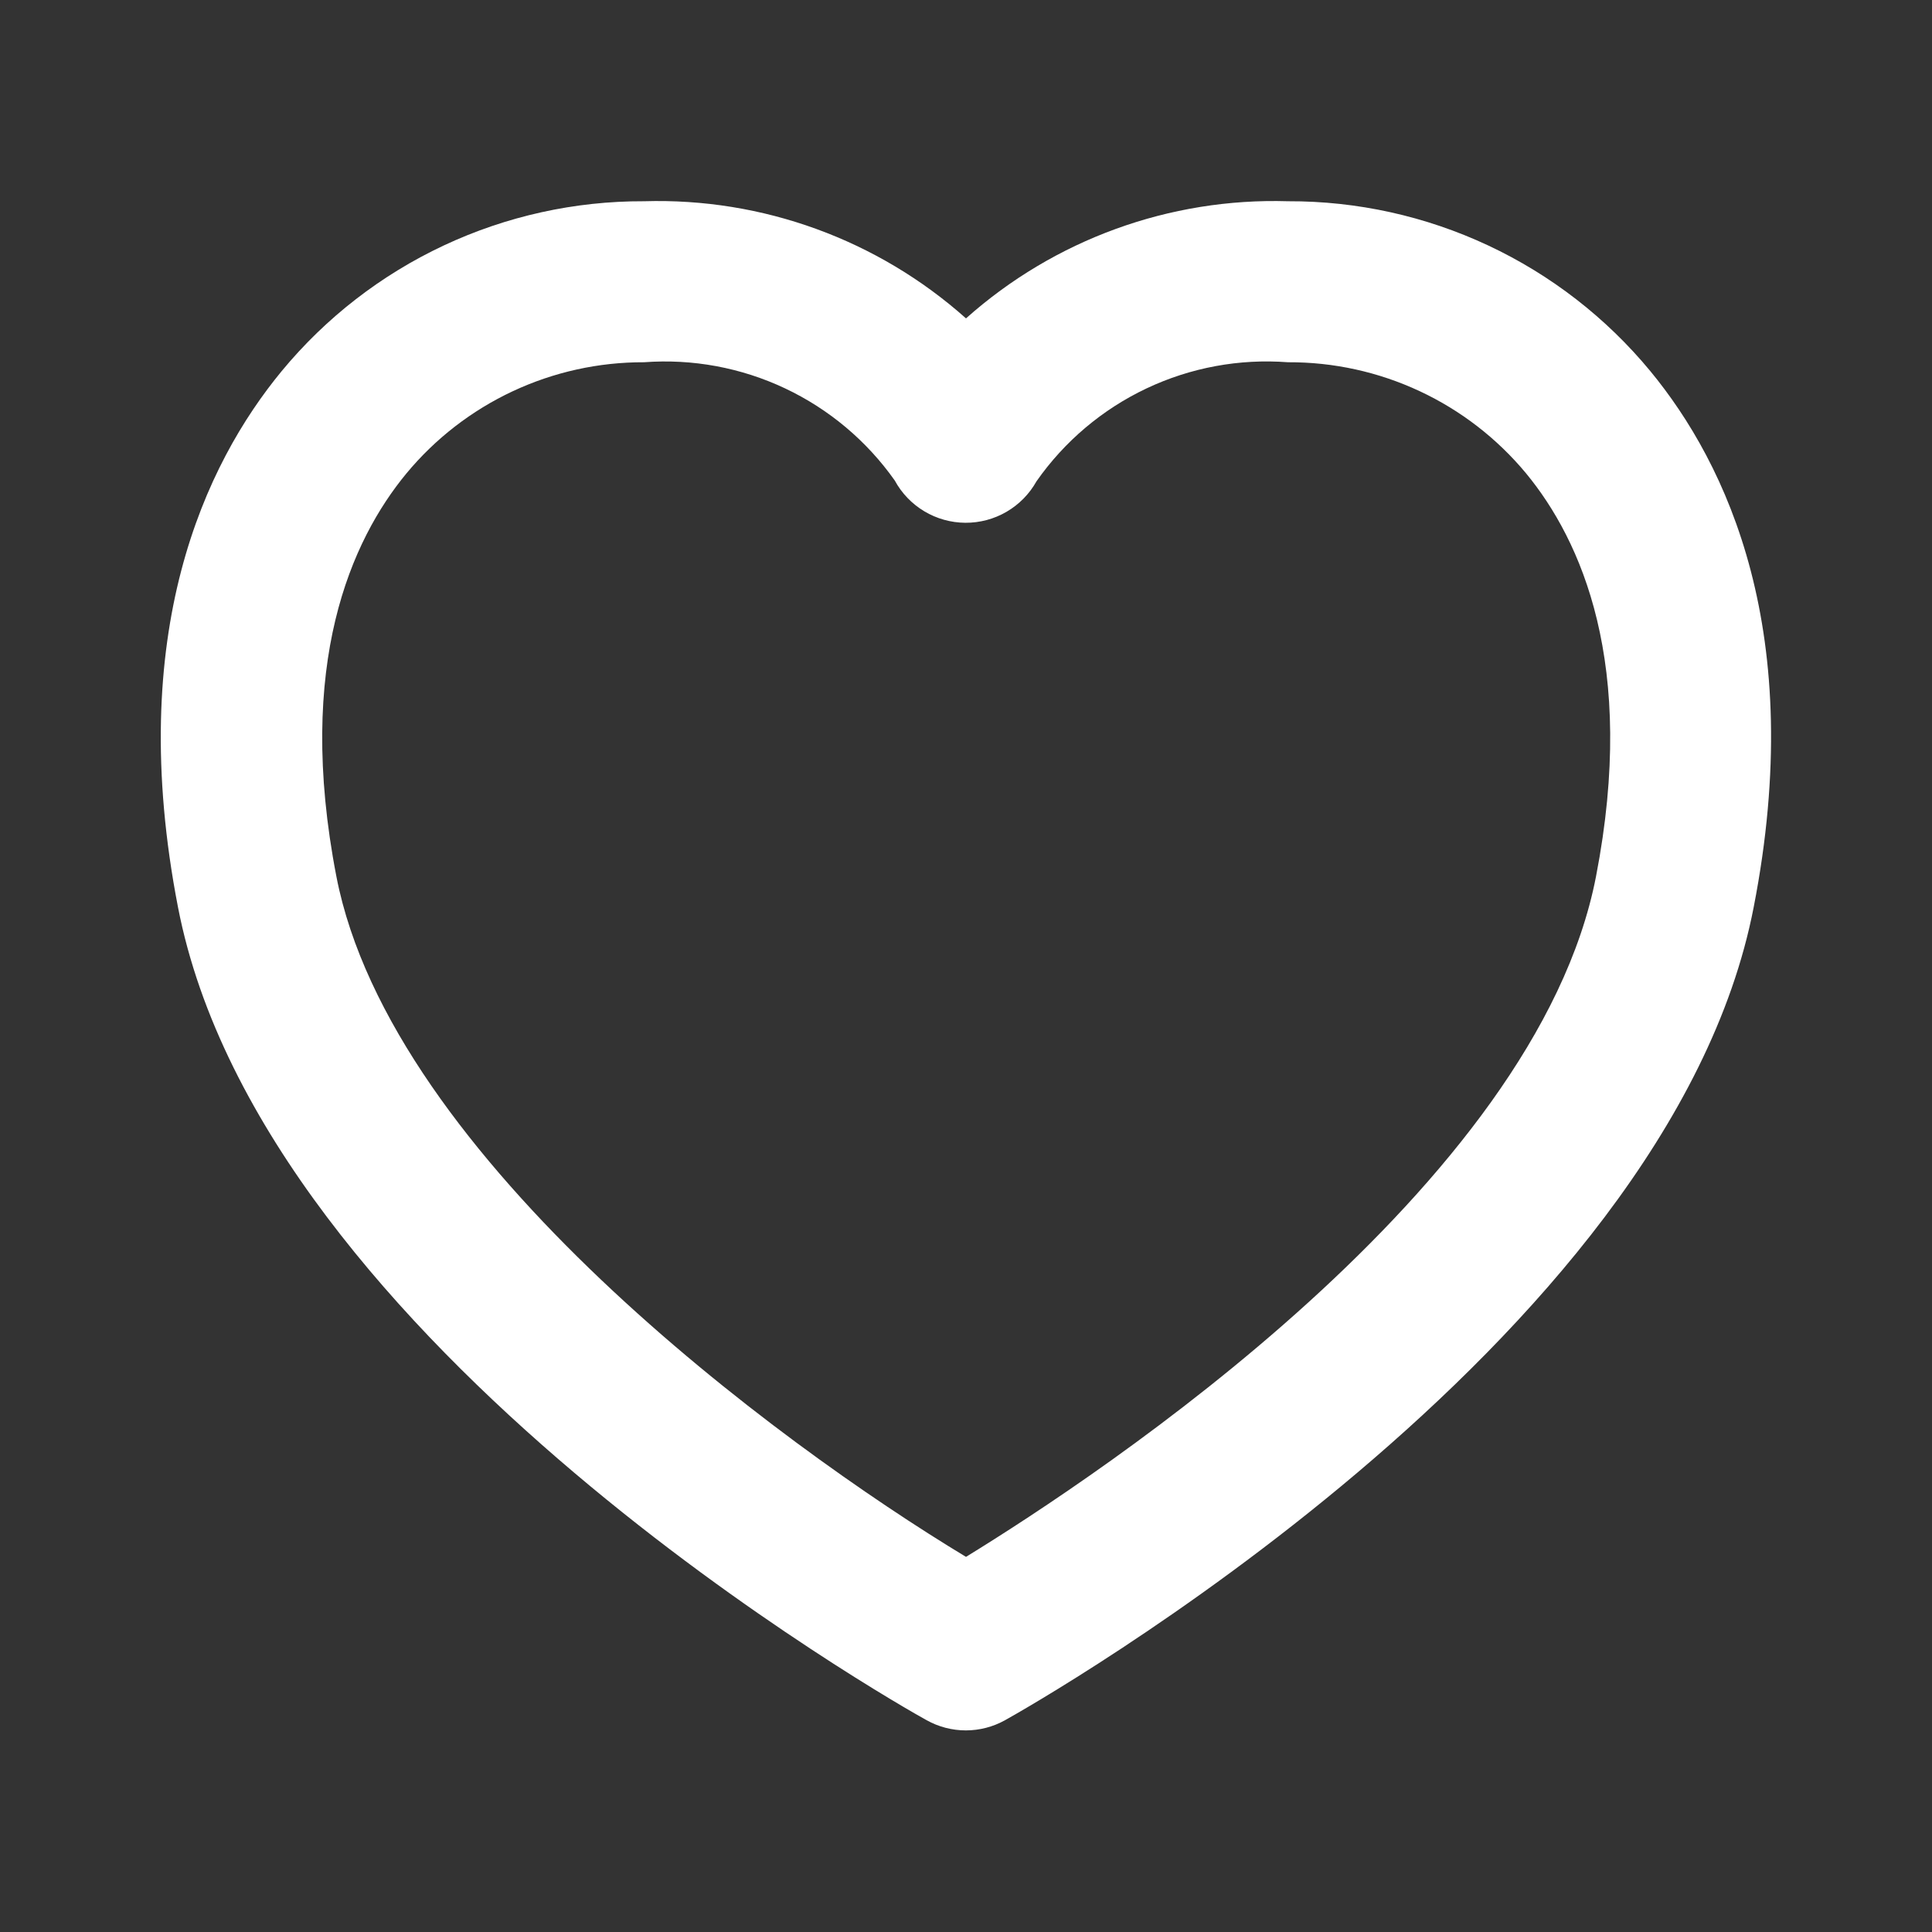 <svg width="800" height="800" viewBox="0 0 800 800" fill="none" xmlns="http://www.w3.org/2000/svg">
<rect x="0" y="0" width="800" height="800" fill="#333333" stroke="none"/>
<path d="M683.333 153.633C665.084 131.553 642.165 113.795 616.227 101.639C590.289 89.483 561.978 83.23 533.333 83.333C484.321 81.849 436.604 99.206 399.999 131.833C363.395 99.206 315.678 81.849 266.666 83.333C238.021 83.23 209.71 89.483 183.772 101.639C157.834 113.795 134.915 131.553 116.666 153.633C84.899 192.166 51.666 261.933 73.699 375.633C108.866 557.2 372.566 706.2 383.699 712.3C388.662 715.067 394.25 716.52 399.933 716.52C405.615 716.52 411.203 715.067 416.166 712.3C427.366 706.066 691.066 557.066 726.166 375.633C748.333 261.933 715.099 192.166 683.333 153.633ZM660.866 362.966C635.999 491.333 455.266 610.733 399.999 644.666C322.133 597.666 161.933 479.666 139.299 362.966C122.199 274.766 145.599 223.533 168.266 196.066C180.253 181.603 195.292 169.972 212.305 162.008C229.317 154.043 247.881 149.943 266.666 150C286.729 148.495 306.84 152.215 325.037 160.797C343.234 169.378 358.898 182.529 370.499 198.966C373.36 204.231 377.581 208.632 382.721 211.71C387.861 214.789 393.733 216.433 399.724 216.47C405.716 216.507 411.608 214.937 416.786 211.923C421.964 208.909 426.24 204.561 429.166 199.333C440.745 182.767 456.442 169.506 474.708 160.855C492.974 152.204 513.18 148.462 533.333 150C552.157 149.908 570.766 153.992 587.822 161.958C604.877 169.924 619.954 181.573 631.966 196.066C654.566 223.533 677.966 274.766 660.866 362.966Z" fill="white"/>
</svg>
